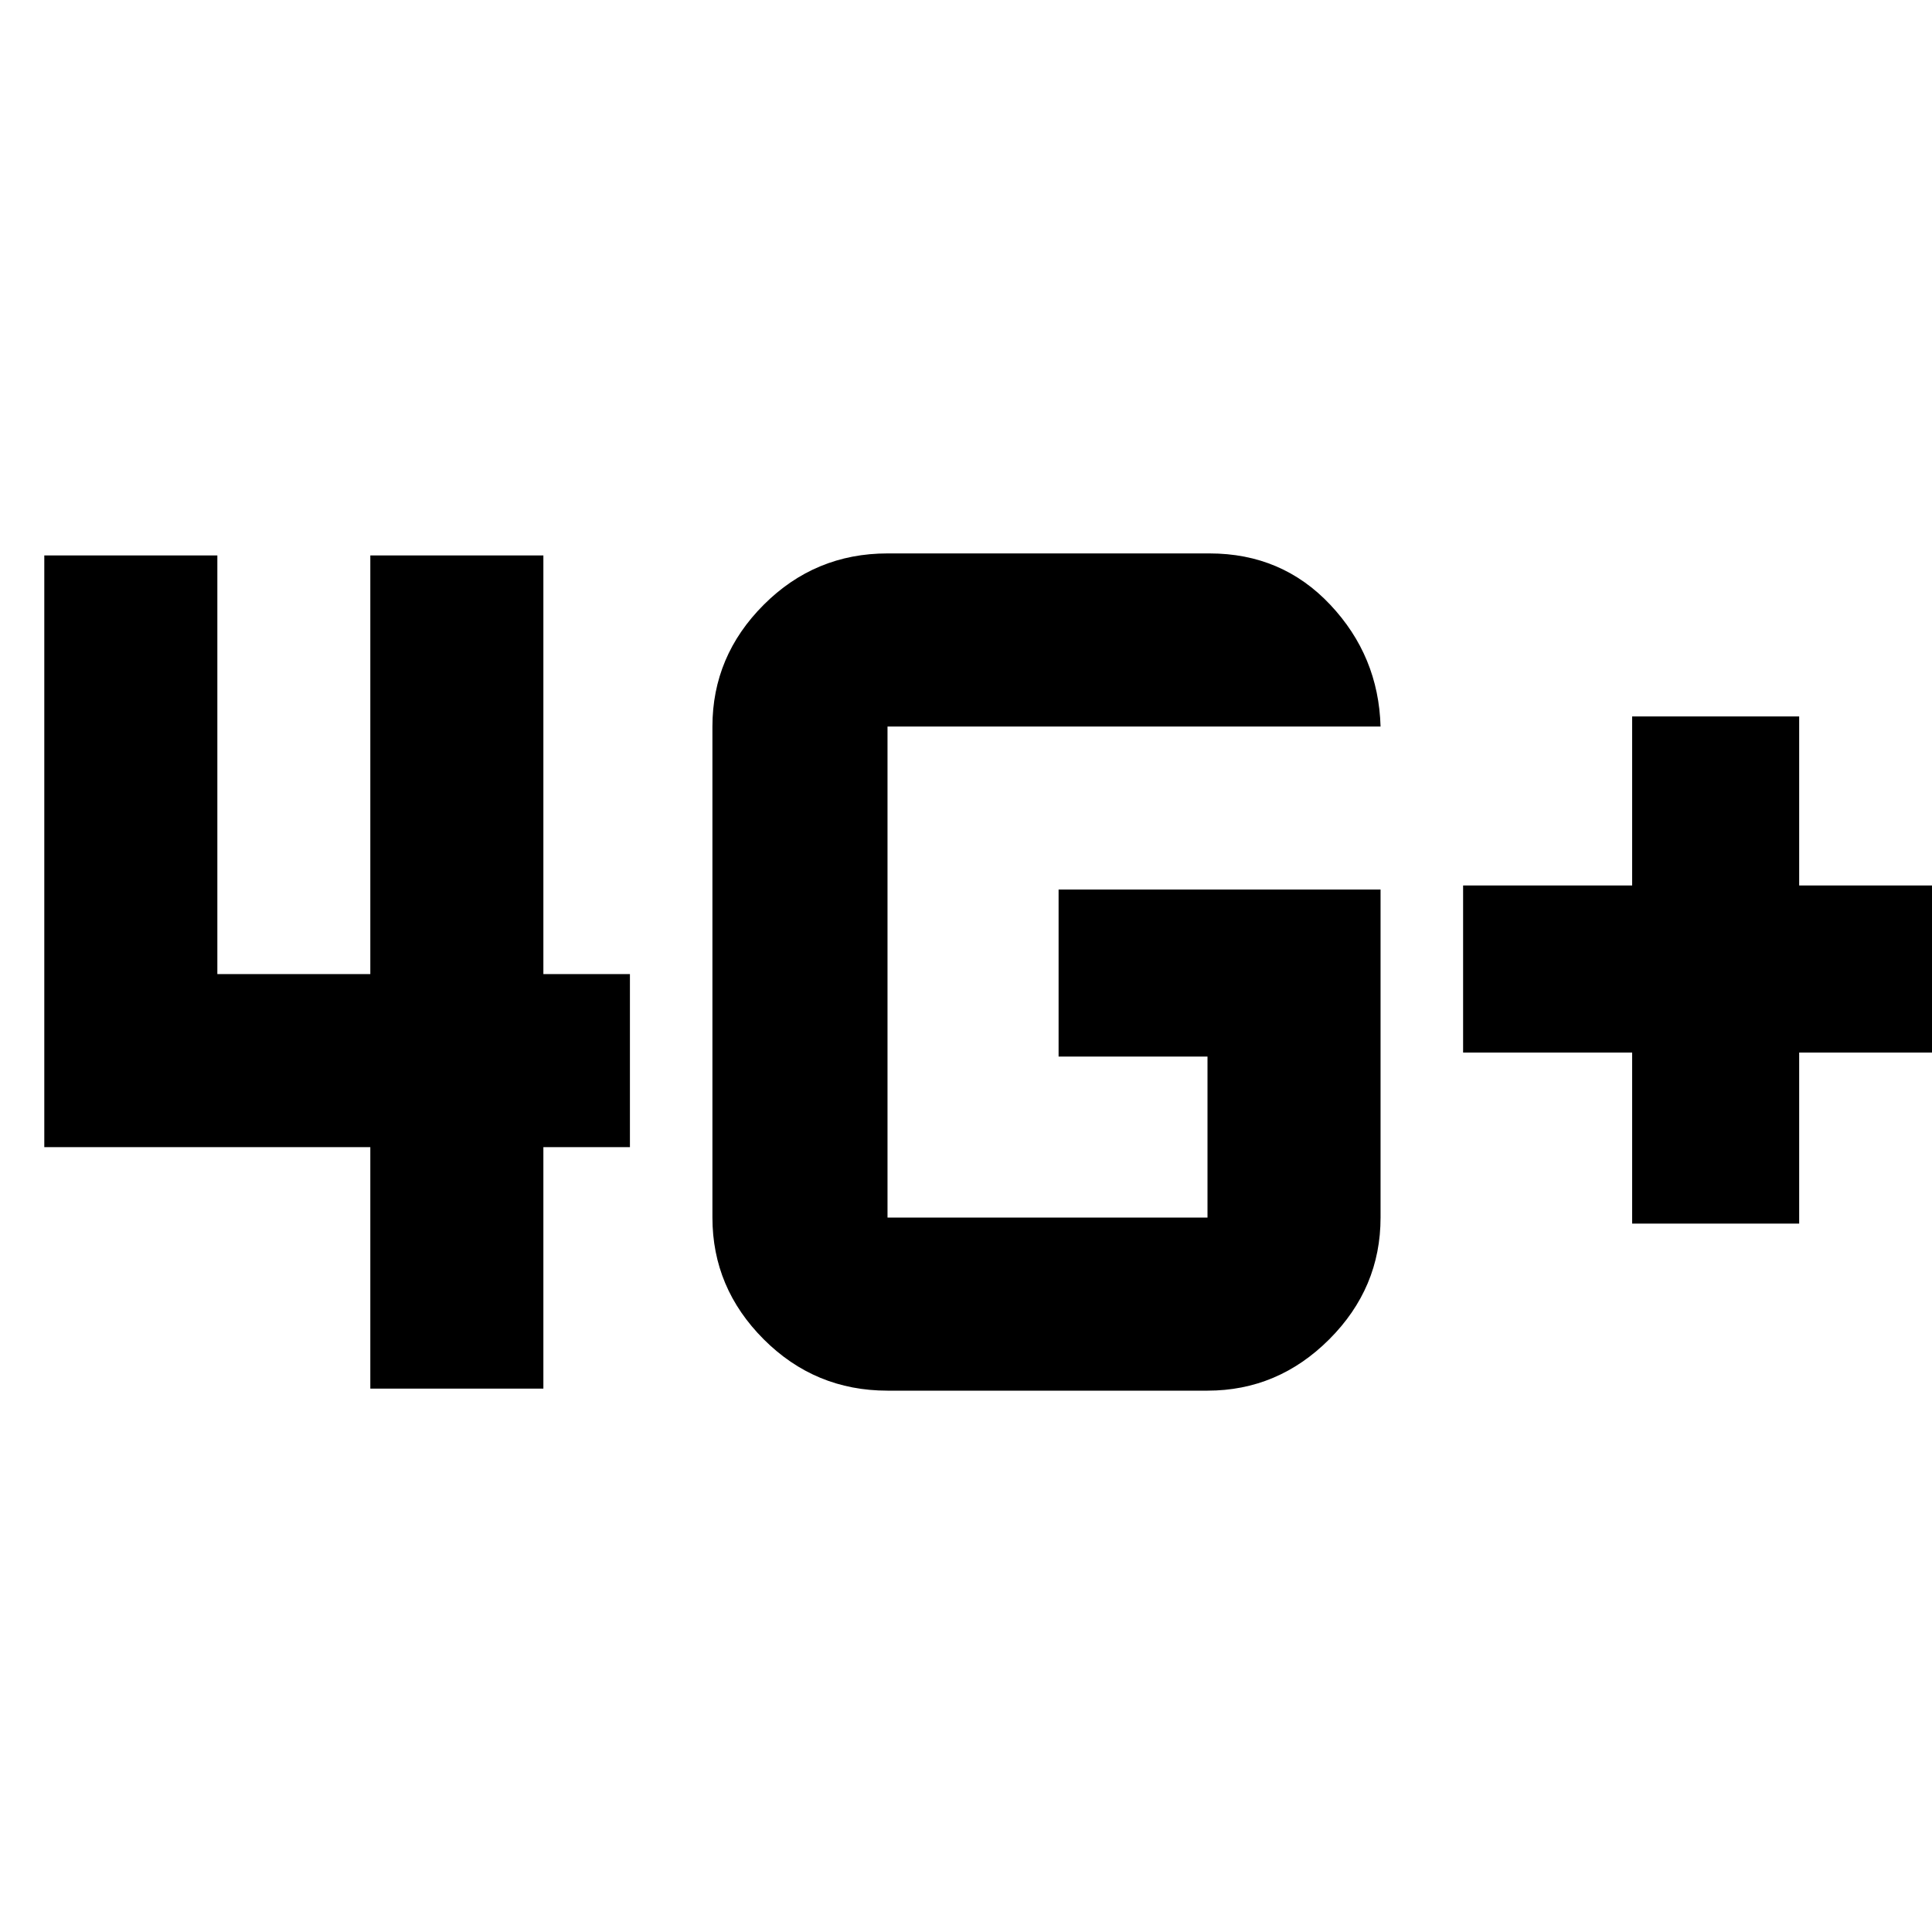 <svg xmlns="http://www.w3.org/2000/svg" height="40" width="40"><path d="M33.792 25.333V21.792H30.292V18.333H33.792V14.833H37.25V18.333H40.75V21.792H37.25V25.333ZM7.667 28.75V23.75H0.917V11.5H4.5V20.167H7.667V11.5H11.25V20.167H13.042V23.75H11.25V28.75ZM28.583 18.417V25.208Q28.583 26.667 27.521 27.729Q26.458 28.792 25 28.792H18.375Q16.875 28.792 15.812 27.729Q14.75 26.667 14.75 25.208V15.042Q14.75 13.583 15.812 12.521Q16.875 11.458 18.375 11.458H25.042Q26.542 11.458 27.542 12.521Q28.542 13.583 28.583 15.042H18.375Q18.375 15.042 18.375 15.042Q18.375 15.042 18.375 15.042V25.208Q18.375 25.208 18.375 25.208Q18.375 25.208 18.375 25.208H25Q25 25.208 25 25.208Q25 25.208 25 25.208V21.875H21.917V18.417Z"/></svg>